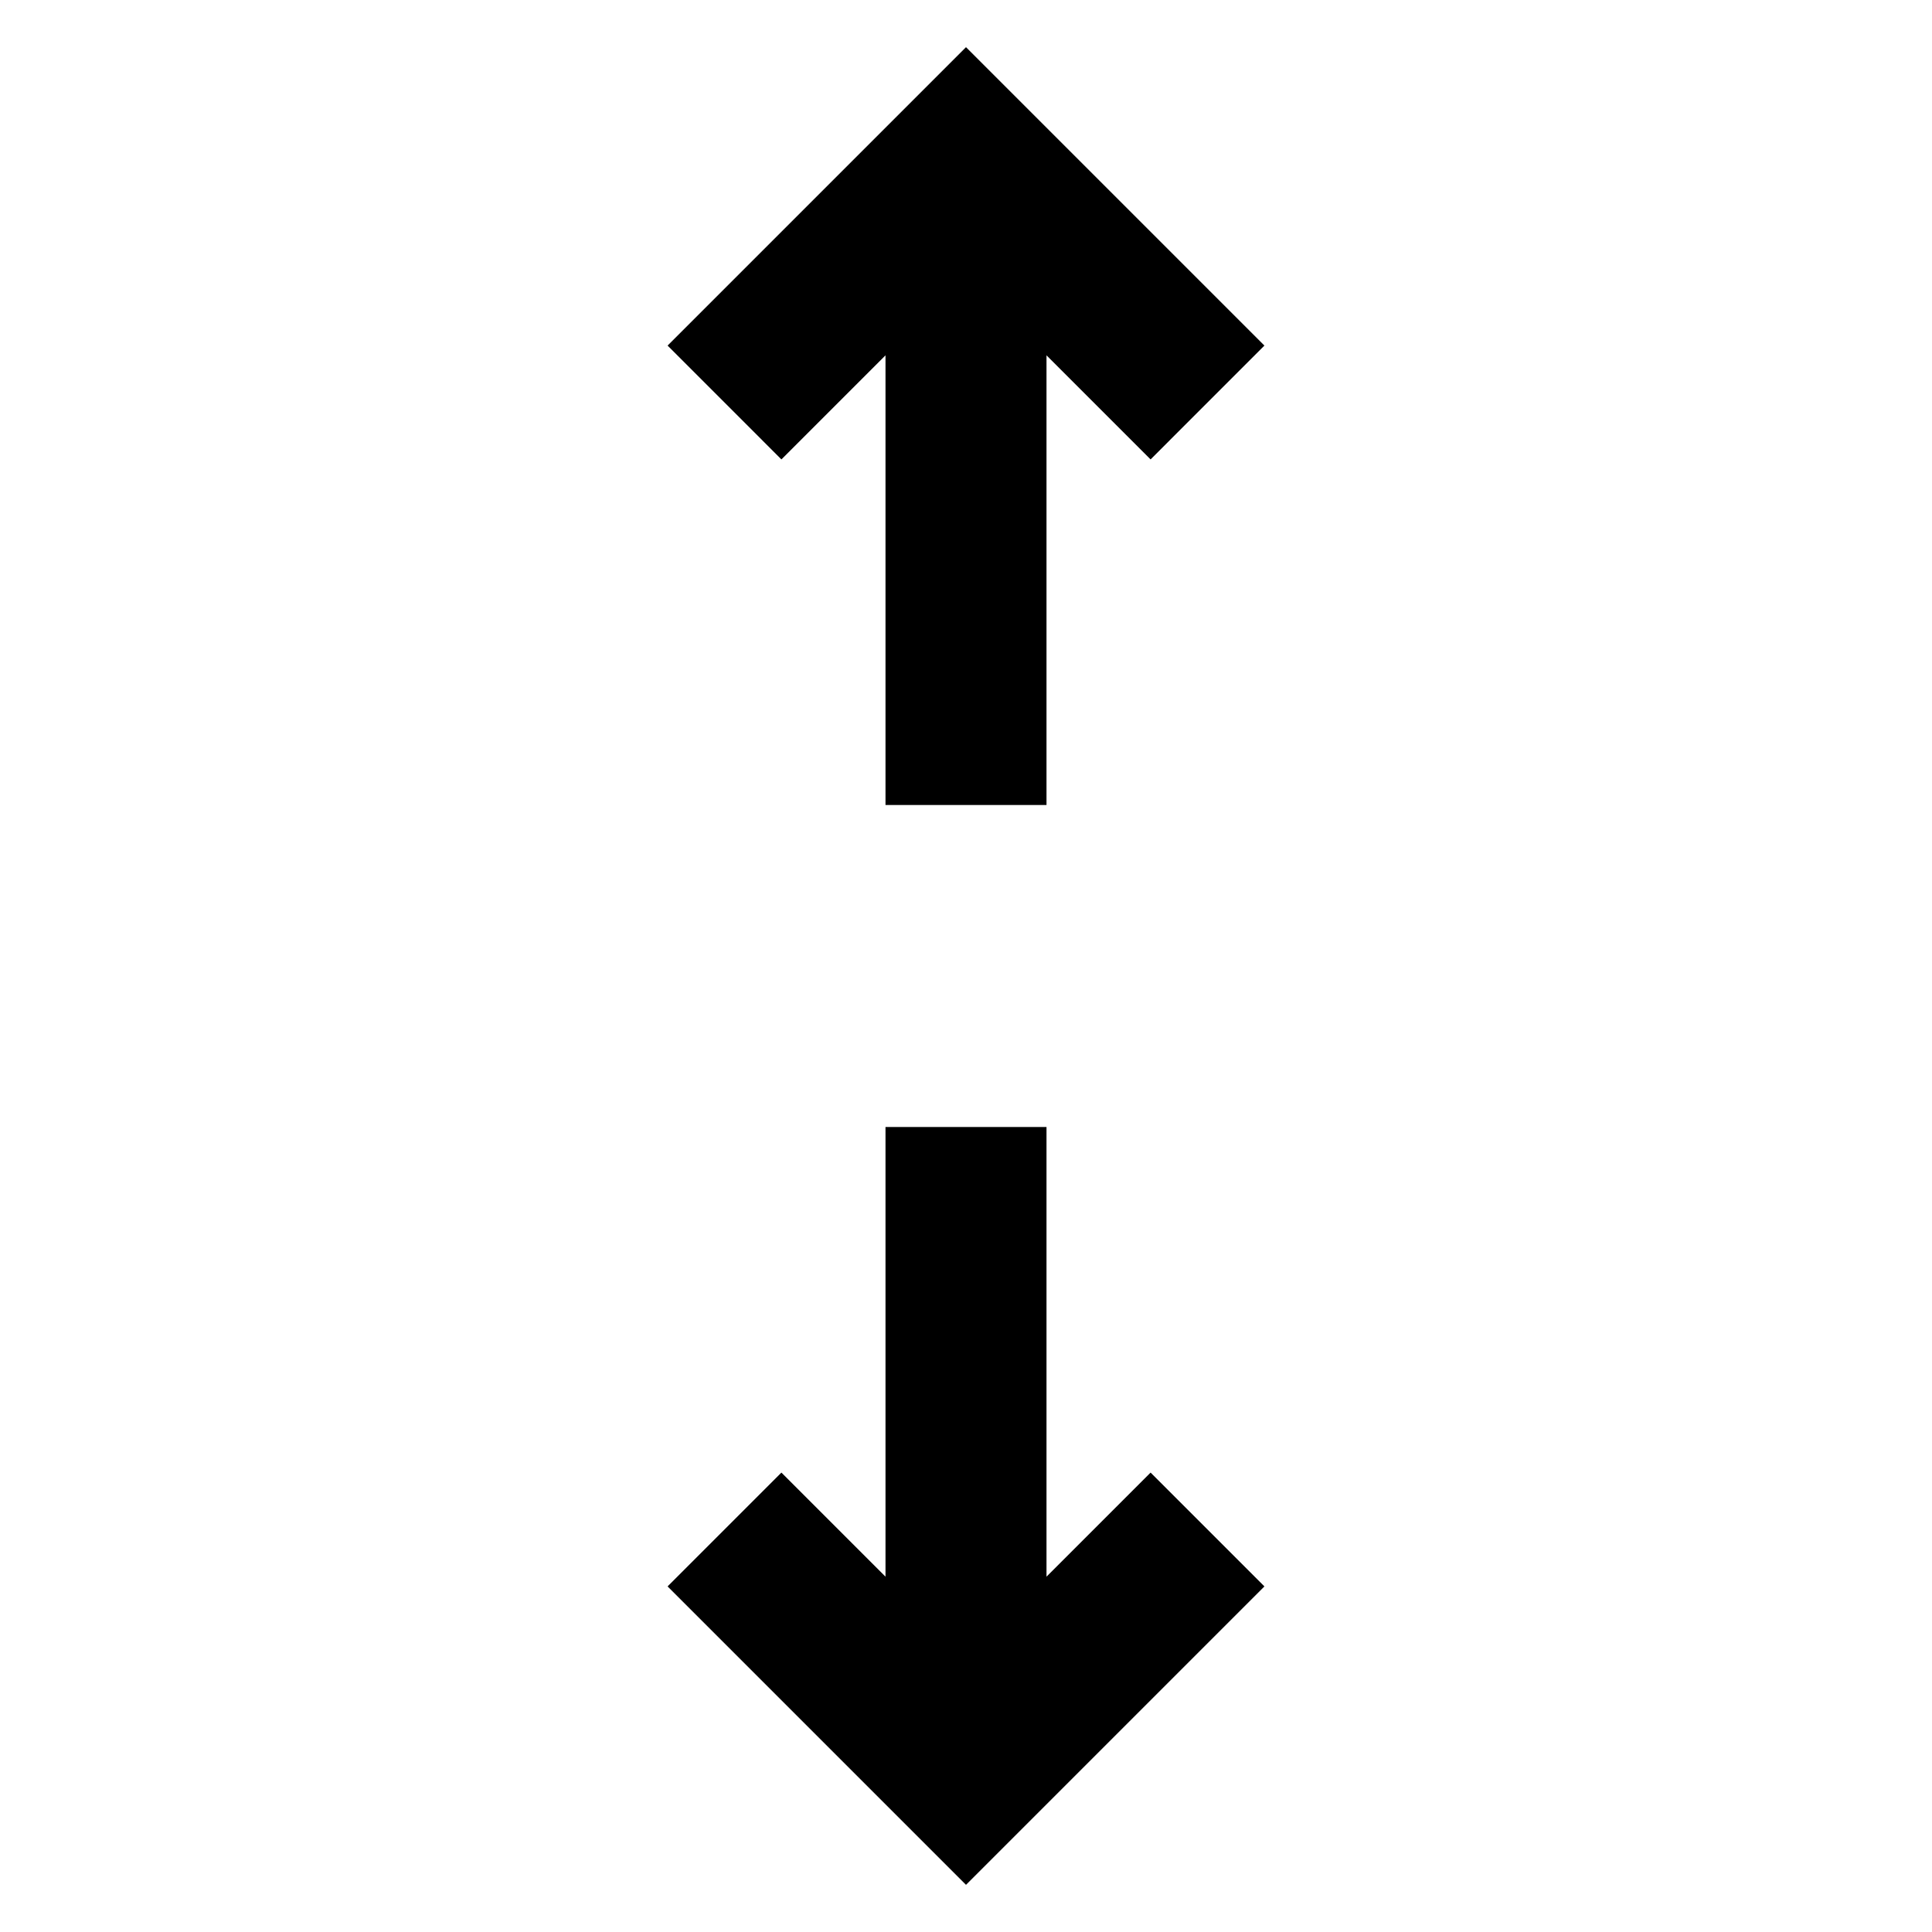 <svg xmlns="http://www.w3.org/2000/svg" viewBox="0 0 24 24"><g><polygon points="13,19.586 13,14 11,14 11,19.586 9.707,18.293 8.293,19.707 12,23.414 15.707,19.707 14.293,18.293 "></polygon><polygon points="11,4.414 11,10 13,10 13,4.414 14.293,5.707 15.707,4.293 12,0.586 8.293,4.293 9.707,5.707 "></polygon></g></svg>
